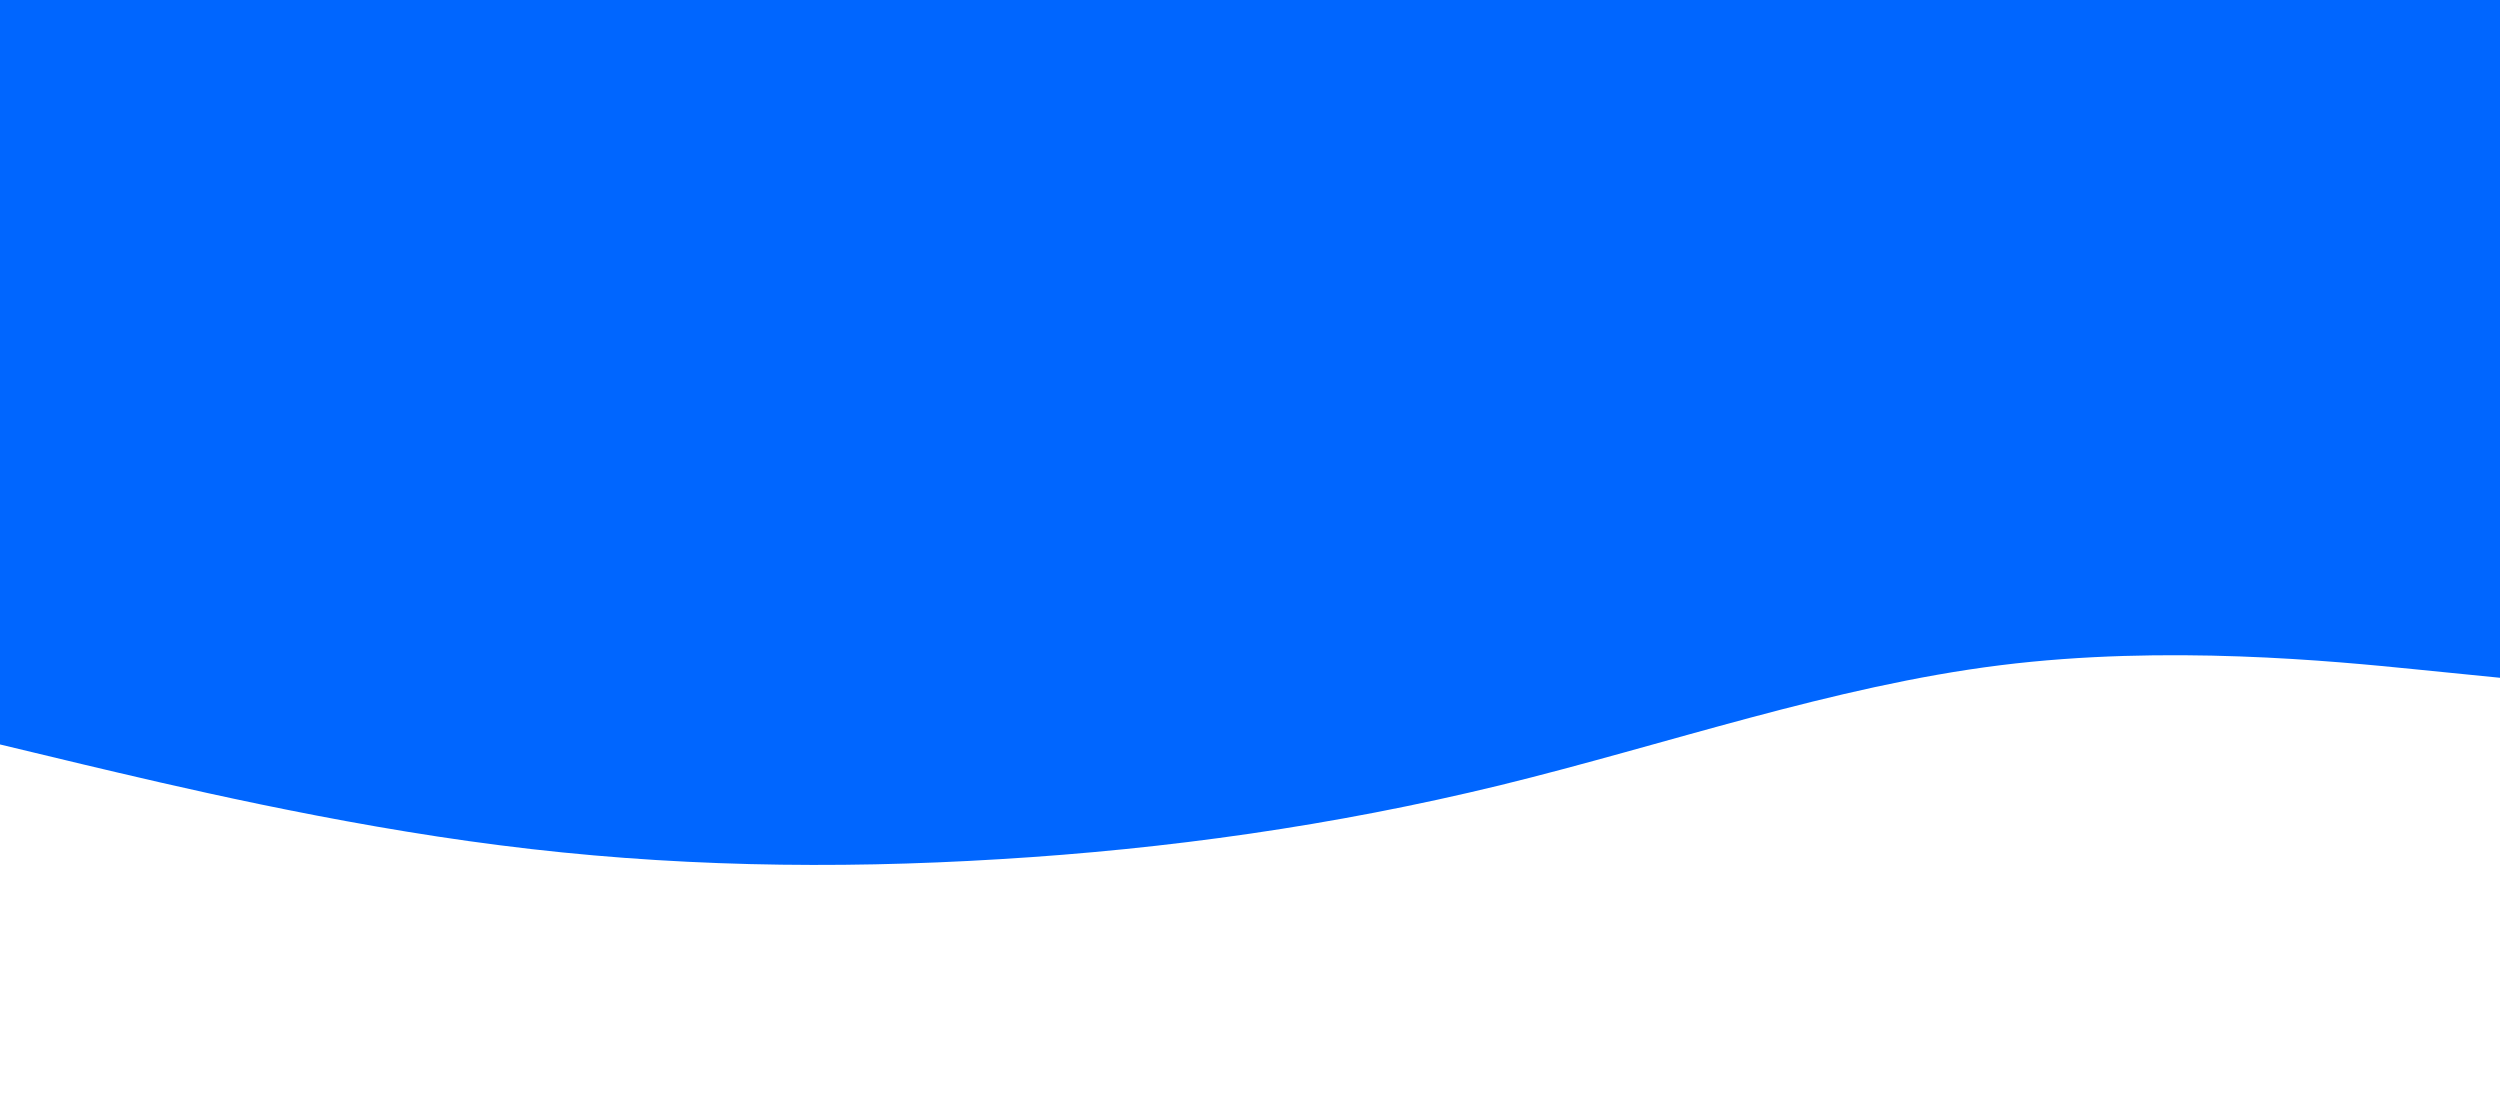 <svg id="visual" viewBox="0 0 900 400" width="900" height="400" xmlns="http://www.w3.org/2000/svg" xmlns:xlink="http://www.w3.org/1999/xlink" version="1.1"><path d="M0 268L30 275.2C60 282.3 120 296.7 180 304.3C240 312 300 313 360 309.3C420 305.7 480 297.3 540 282.7C600 268 660 247 720 239.5C780 232 840 238 870 241L900 244L900 0L870 0C840 0 780 0 720 0C660 0 600 0 540 0C480 0 420 0 360 0C300 0 240 0 180 0C120 0 60 0 30 0L0 0Z" fill="#0066FF" stroke-linecap="round" stroke-linejoin="miter"></path></svg>